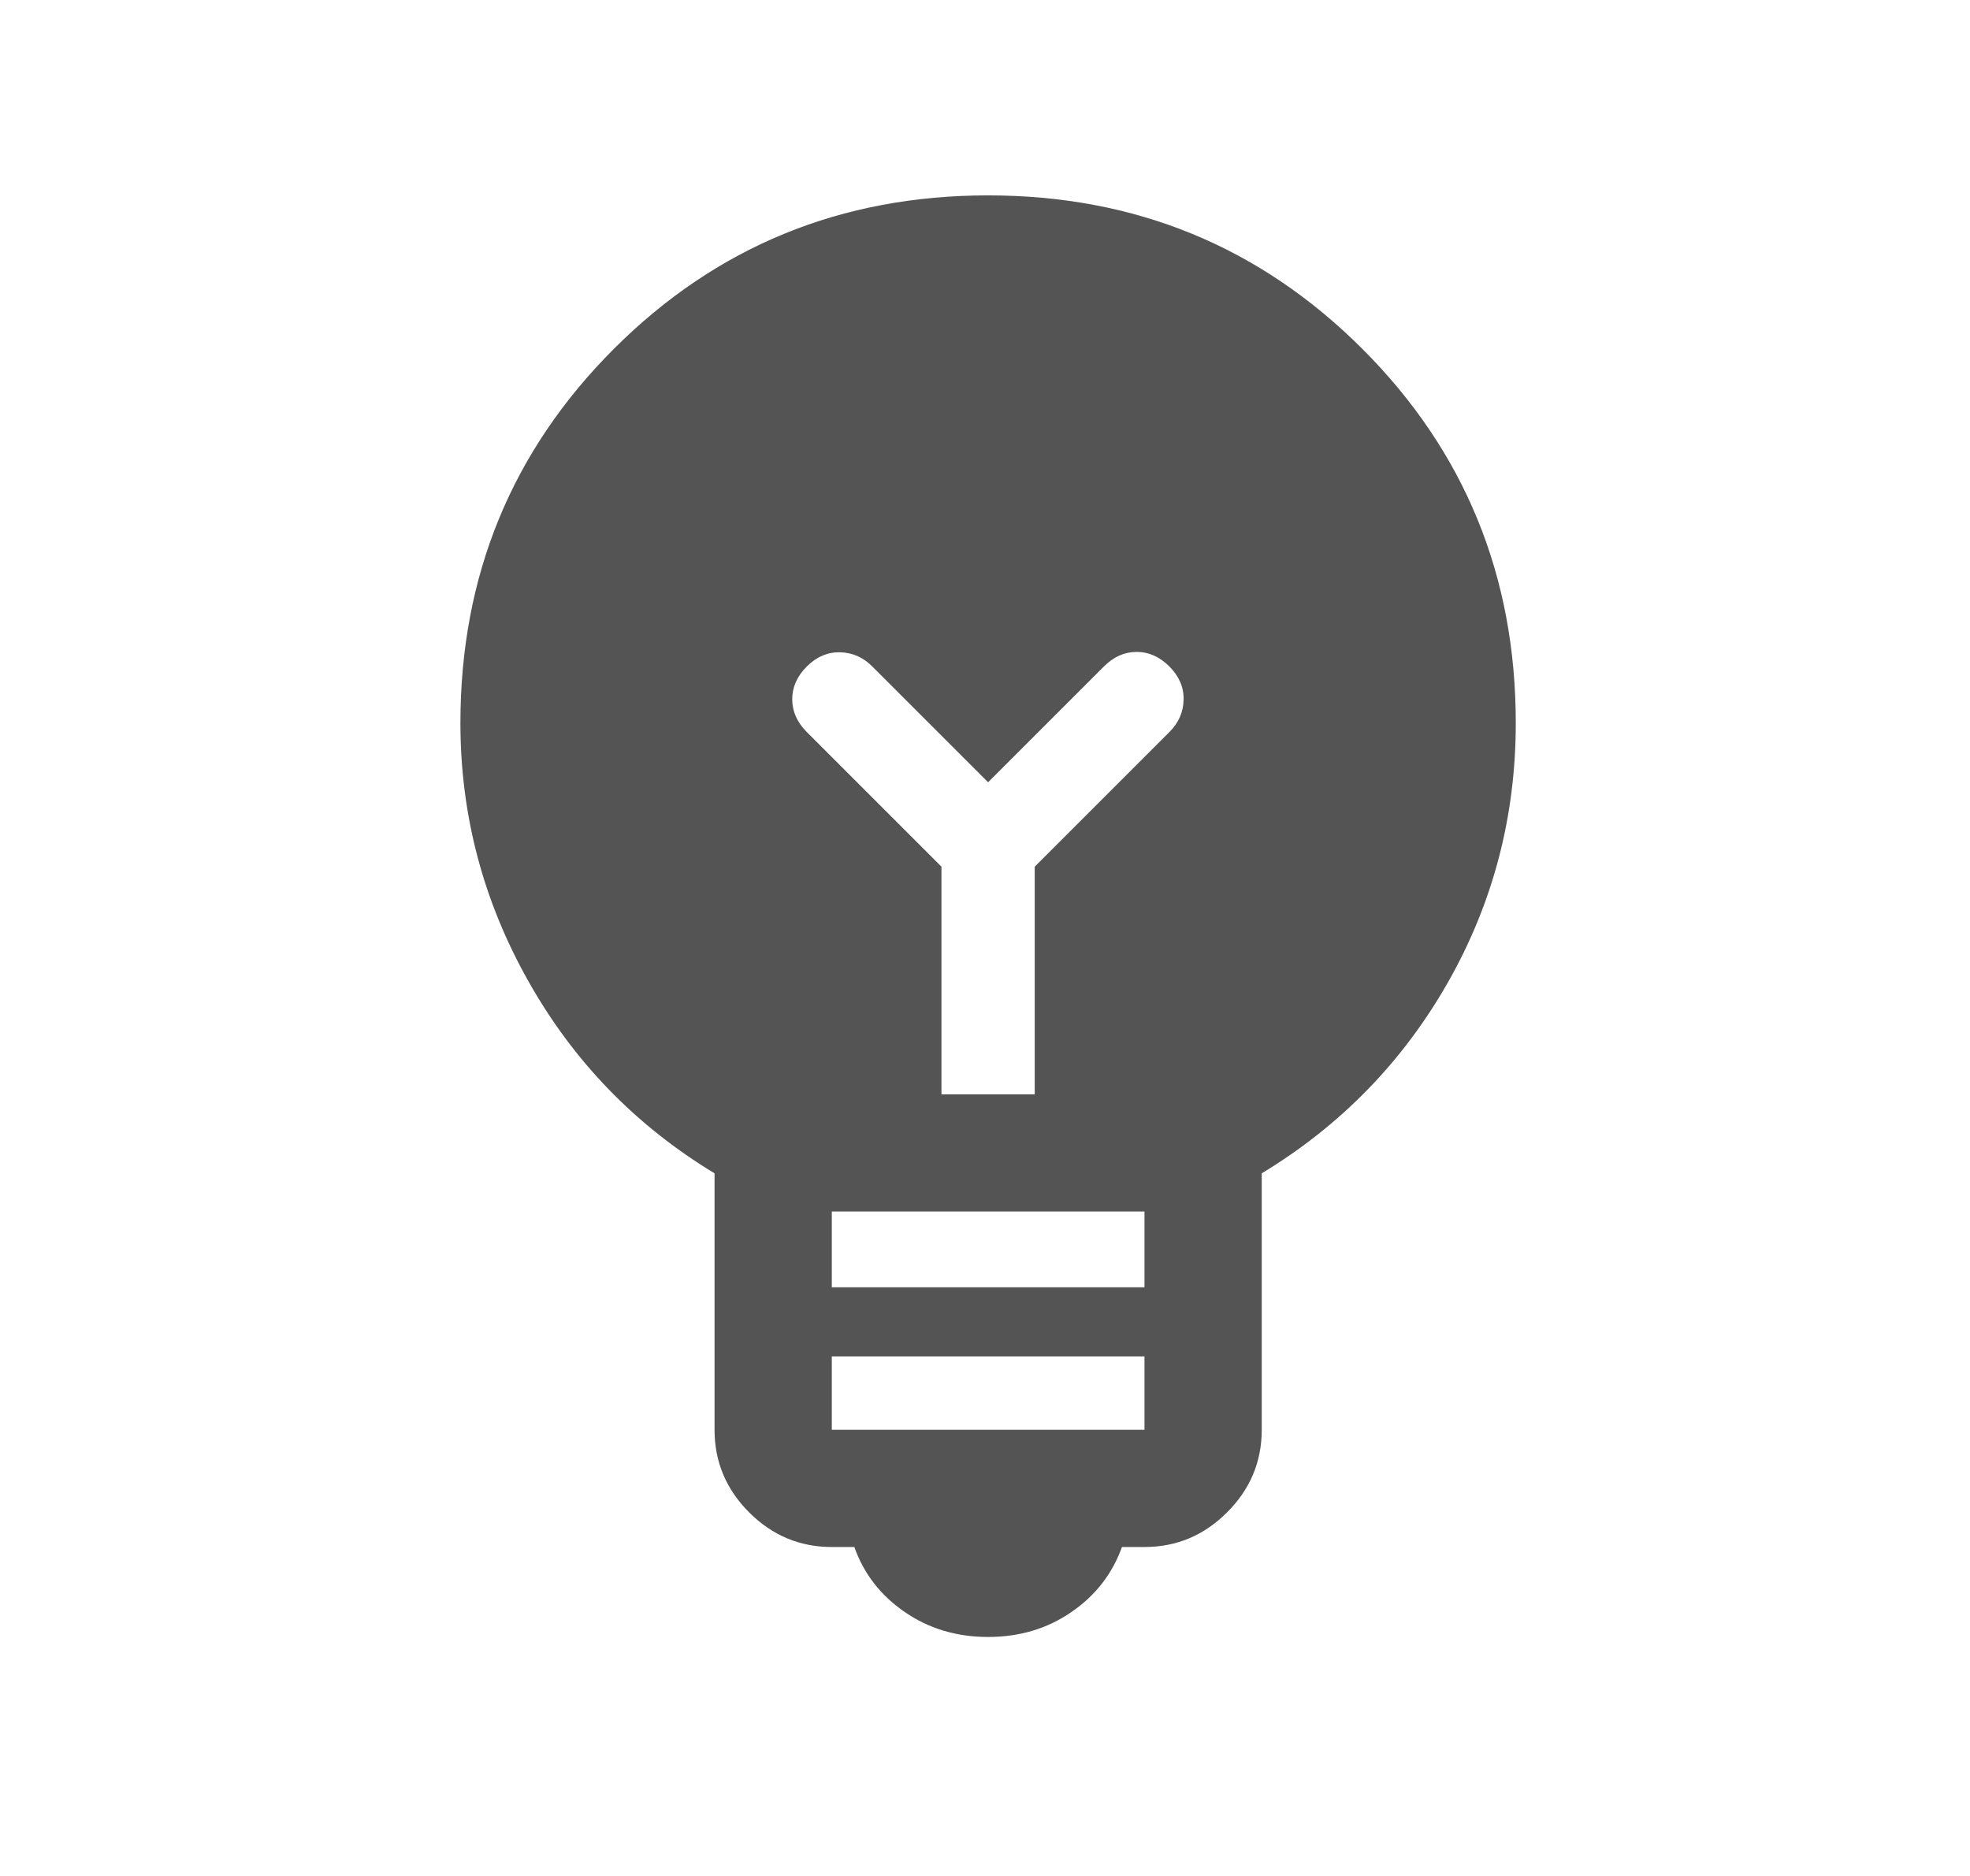 <svg width="21" height="20" viewBox="0 0 21 20" fill="none" xmlns="http://www.w3.org/2000/svg">
<path d="M10.533 17.452C10.199 17.452 9.903 17.364 9.646 17.187C9.389 17.011 9.209 16.78 9.107 16.493H8.867C8.526 16.493 8.232 16.37 7.986 16.124C7.74 15.878 7.617 15.584 7.617 15.243V12.509C6.776 12 6.114 11.317 5.632 10.46C5.149 9.603 4.908 8.686 4.908 7.708C4.908 6.14 5.454 4.81 6.544 3.719C7.635 2.629 8.965 2.083 10.533 2.083C12.101 2.083 13.431 2.629 14.522 3.719C15.613 4.81 16.158 6.14 16.158 7.708C16.158 8.703 15.917 9.624 15.435 10.473C14.952 11.321 14.291 12 13.45 12.509V15.243C13.45 15.584 13.327 15.878 13.08 16.124C12.834 16.37 12.541 16.493 12.2 16.493H11.96C11.857 16.78 11.677 17.011 11.42 17.187C11.163 17.364 10.868 17.452 10.533 17.452ZM8.867 15.243H12.2V14.461H8.867V15.243ZM8.867 13.724H12.2V12.916H8.867V13.724ZM11.03 11.667V9.24L12.466 7.804C12.564 7.706 12.615 7.591 12.617 7.459C12.62 7.327 12.569 7.209 12.466 7.106C12.362 7.002 12.246 6.95 12.117 6.95C11.987 6.95 11.871 7.002 11.767 7.106L10.533 8.34L9.299 7.106C9.201 7.007 9.086 6.957 8.954 6.954C8.822 6.952 8.704 7.002 8.6 7.106C8.497 7.209 8.445 7.326 8.445 7.455C8.445 7.584 8.497 7.701 8.6 7.804L10.036 9.24V11.667H11.03Z" fill="#545454"/>
</svg>
